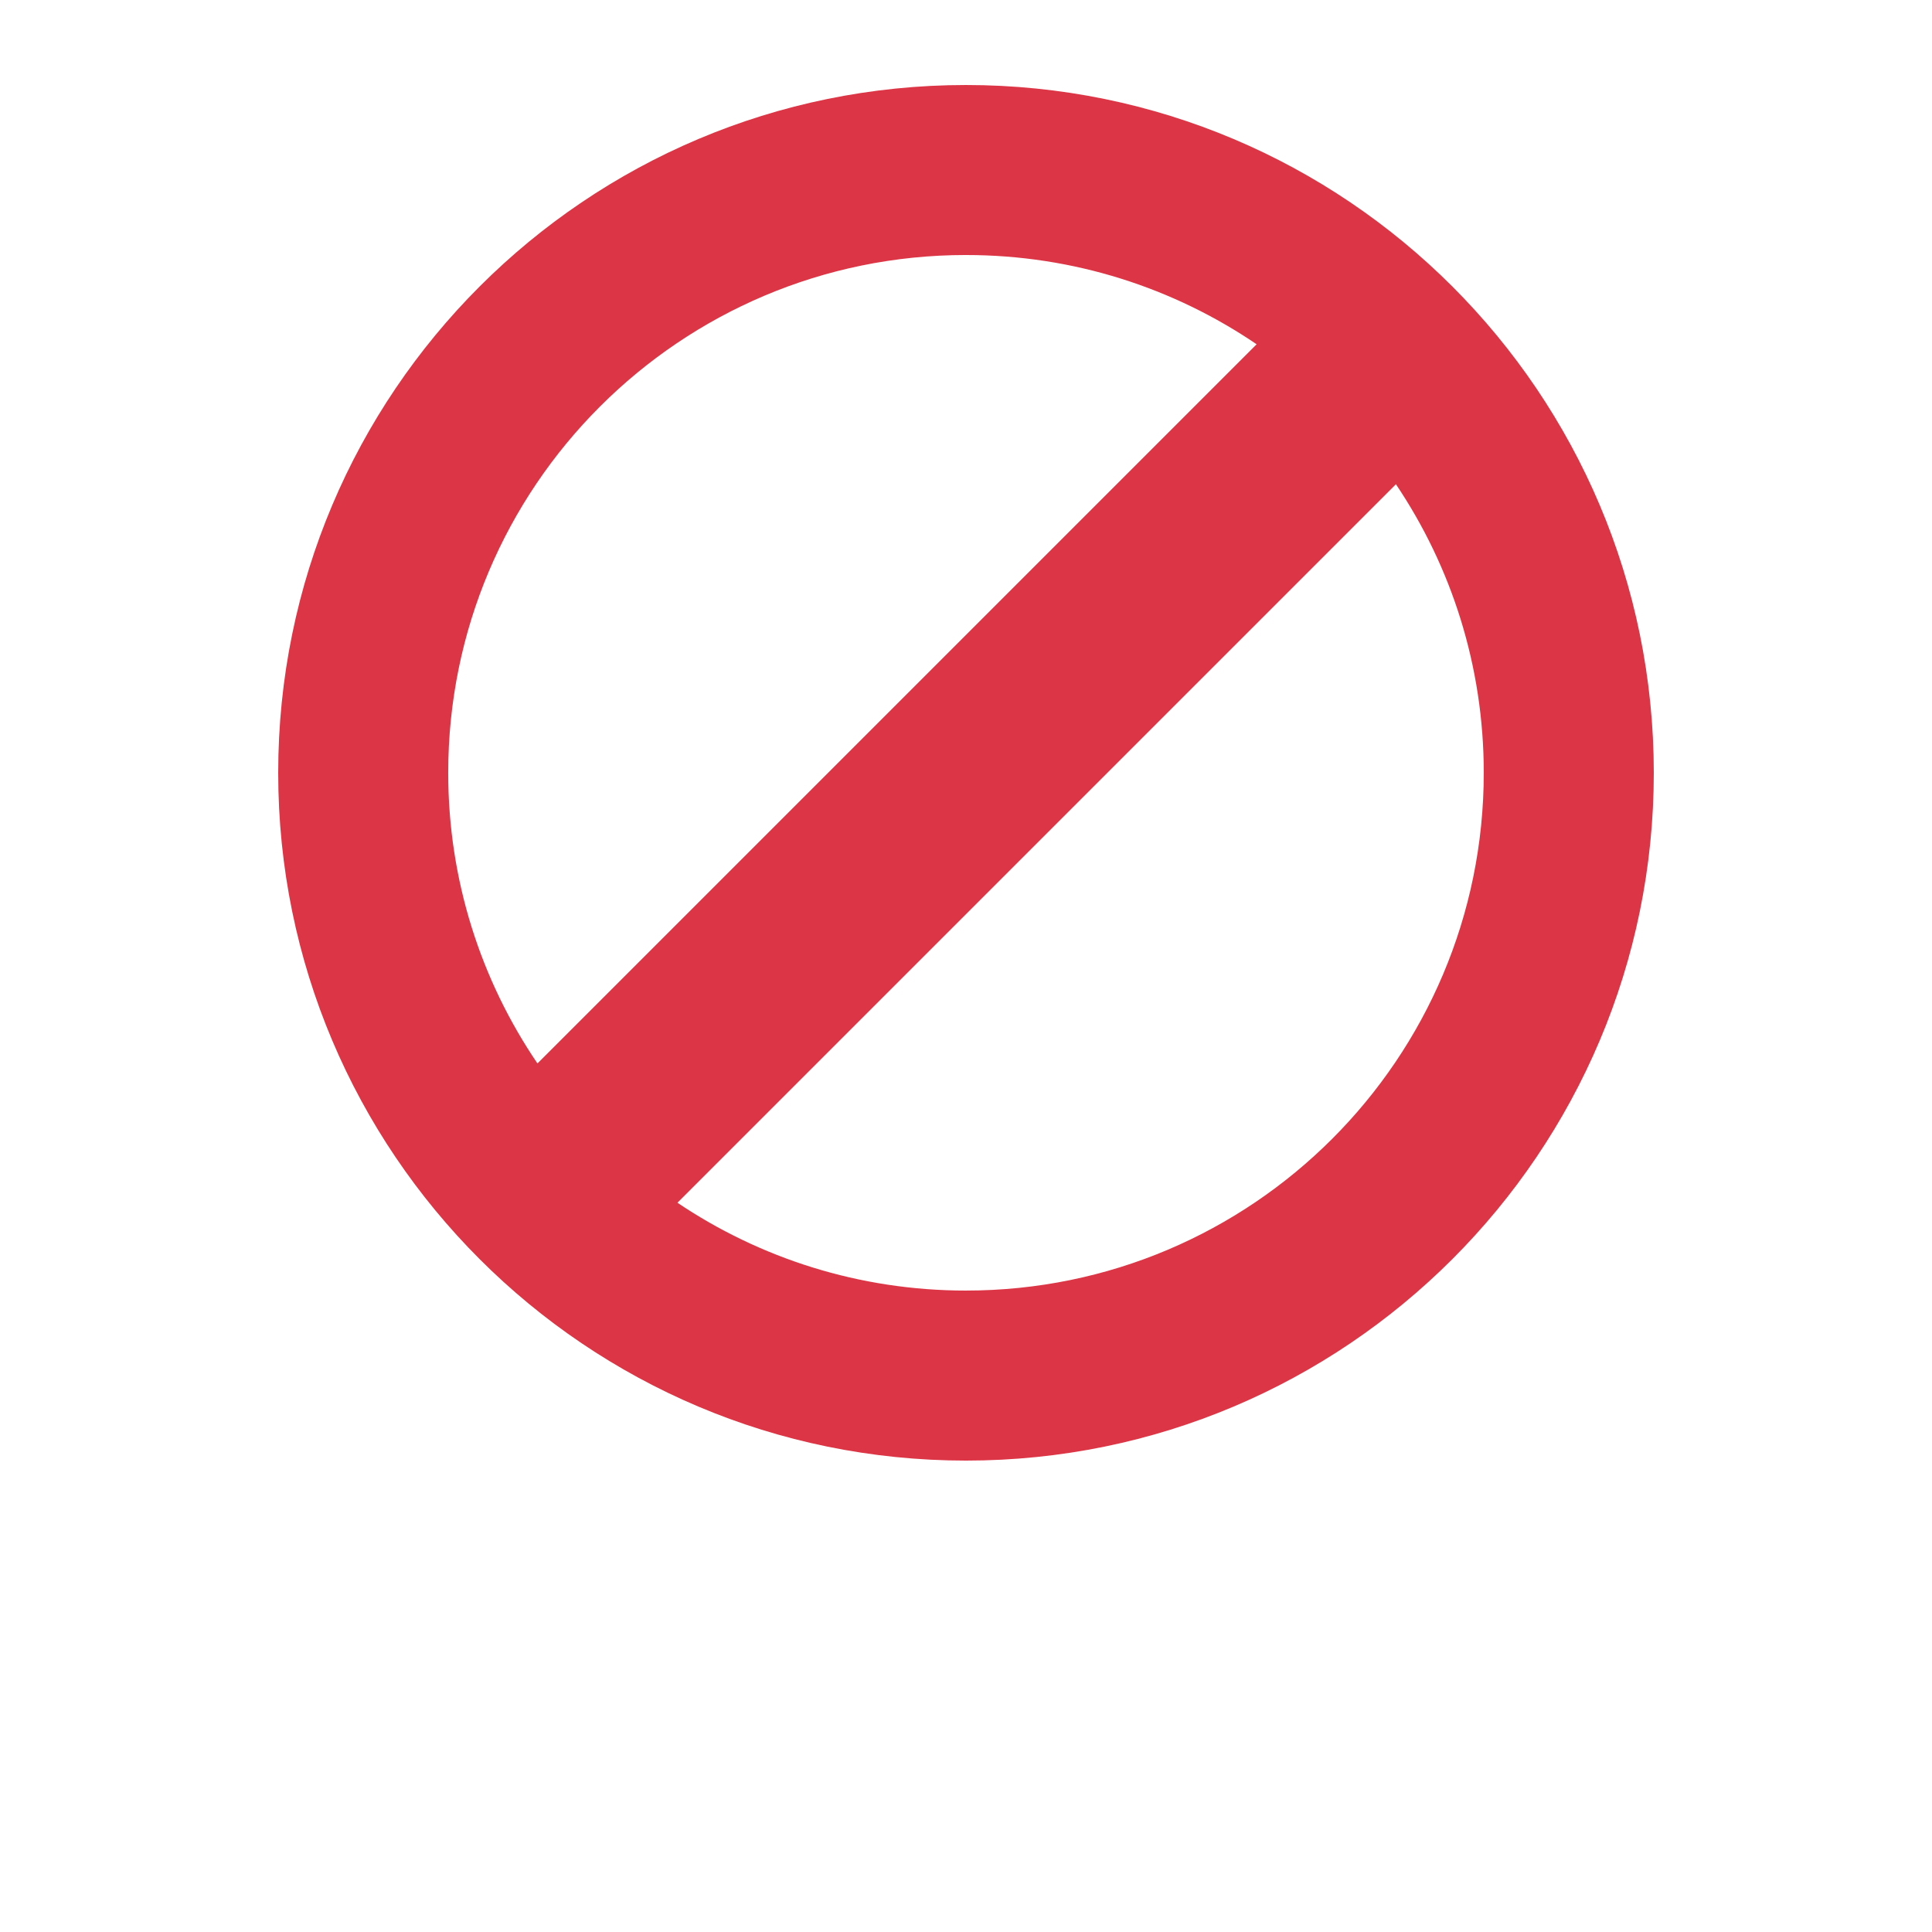 <?xml version="1.0" encoding="UTF-8"?>
<svg width="30" height="30" version="1.1" viewBox="0 0 700 700" xmlns="http://www.w3.org/2000/svg" xmlns:xlink="http://www.w3.org/1999/xlink">
 
 <g>
  <path fill="#dc3545" d="m350 30.801c-137.62 0-249.2 111.57-249.2 249.2 0 137.63 111.57 249.2 249.2 249.2 137.63 0 249.2-111.57 249.2-249.2 0-137.62-111.57-249.2-249.2-249.2zm0 61.598c39.039 0 75.273 11.934 105.3 32.336l-260.57 260.57c-20.402-30.027-32.336-66.27-32.336-105.31 0-103.61 83.996-187.6 187.6-187.6zm0 375.2c-38.707 0-74.672-11.73-104.55-31.824l260.32-260.32c20.094 29.871 31.828 65.836 31.828 104.54 0 103.61-83.996 187.6-187.6 187.6z"/>
  
 </g>
</svg>
